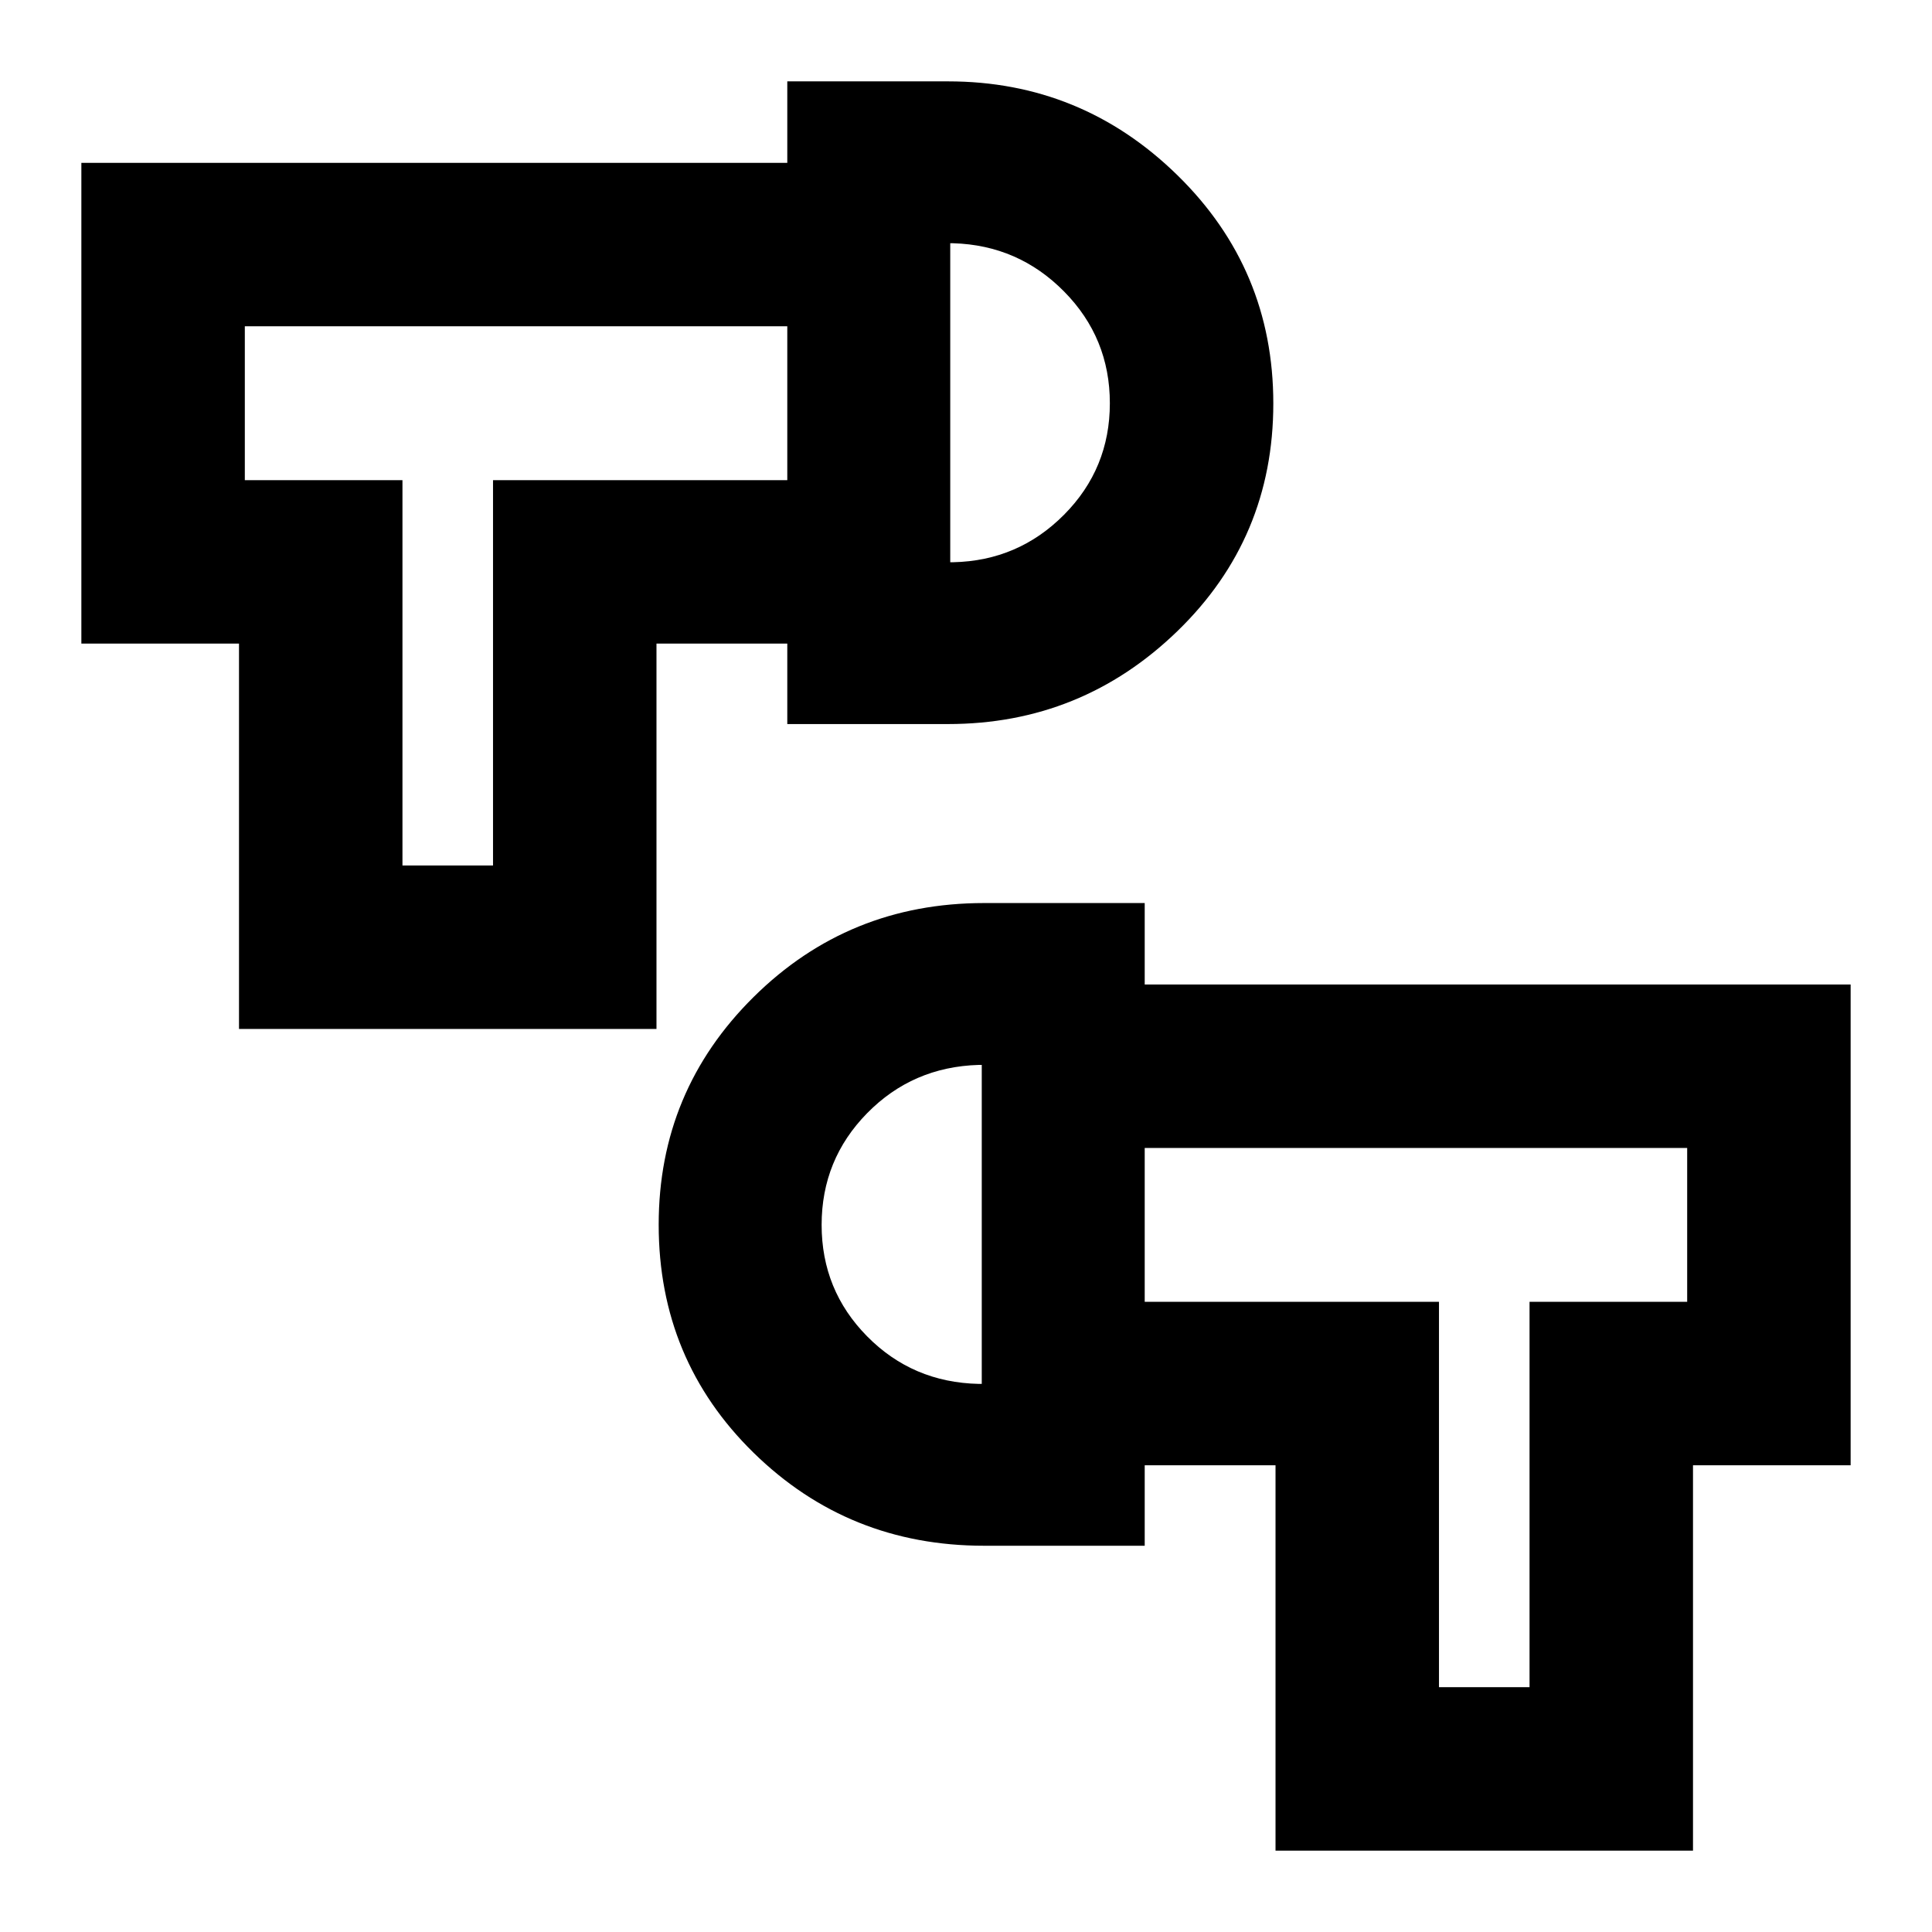 <svg xmlns="http://www.w3.org/2000/svg" height="24" viewBox="0 -960 960 960" width="24"><path d="M633.8-40.43v-191.48h-65v-81.22h146.22v191.48h45v-191.48h78.33v-76.46H568.8v-81.21h350.77v238.89h-78.33v191.48H633.8Zm-144.84-151.5q-67.33 0-114.49-46.19-47.17-46.18-47.17-113.35 0-66.44 47.17-113.13 47.16-46.68 114.49-46.68h79.84v319.35h-79.84Zm-1.13-80.42v-158.5h-1.5q-32.85.96-55.46 23.99-22.61 23.03-22.61 55.5t22.61 55.38q22.61 22.91 55.46 23.63h1.5ZM118.76-448.72V-640.2H40.43v-238.89H391.2v81.22H121.65v76.46h78.33v191.47h45v-191.47H391.2v81.21h-65v191.48H118.76Zm272.44-151.5v-319.35h79.84q66.36 0 114.01 46.63 47.65 46.63 47.65 113.42 0 66.93-47.65 113.12-47.65 46.18-114.01 46.18H391.2Zm80.97-80.41h1.5q32.35-.72 55.08-23.63 22.73-22.91 22.73-55.38t-22.73-55.5q-22.73-23.03-55.08-23.99h-1.5v158.5Zm15.66 328.65Zm-15.66-408.28Zm-249.69.5Zm515.04 408.28Z"/></svg>